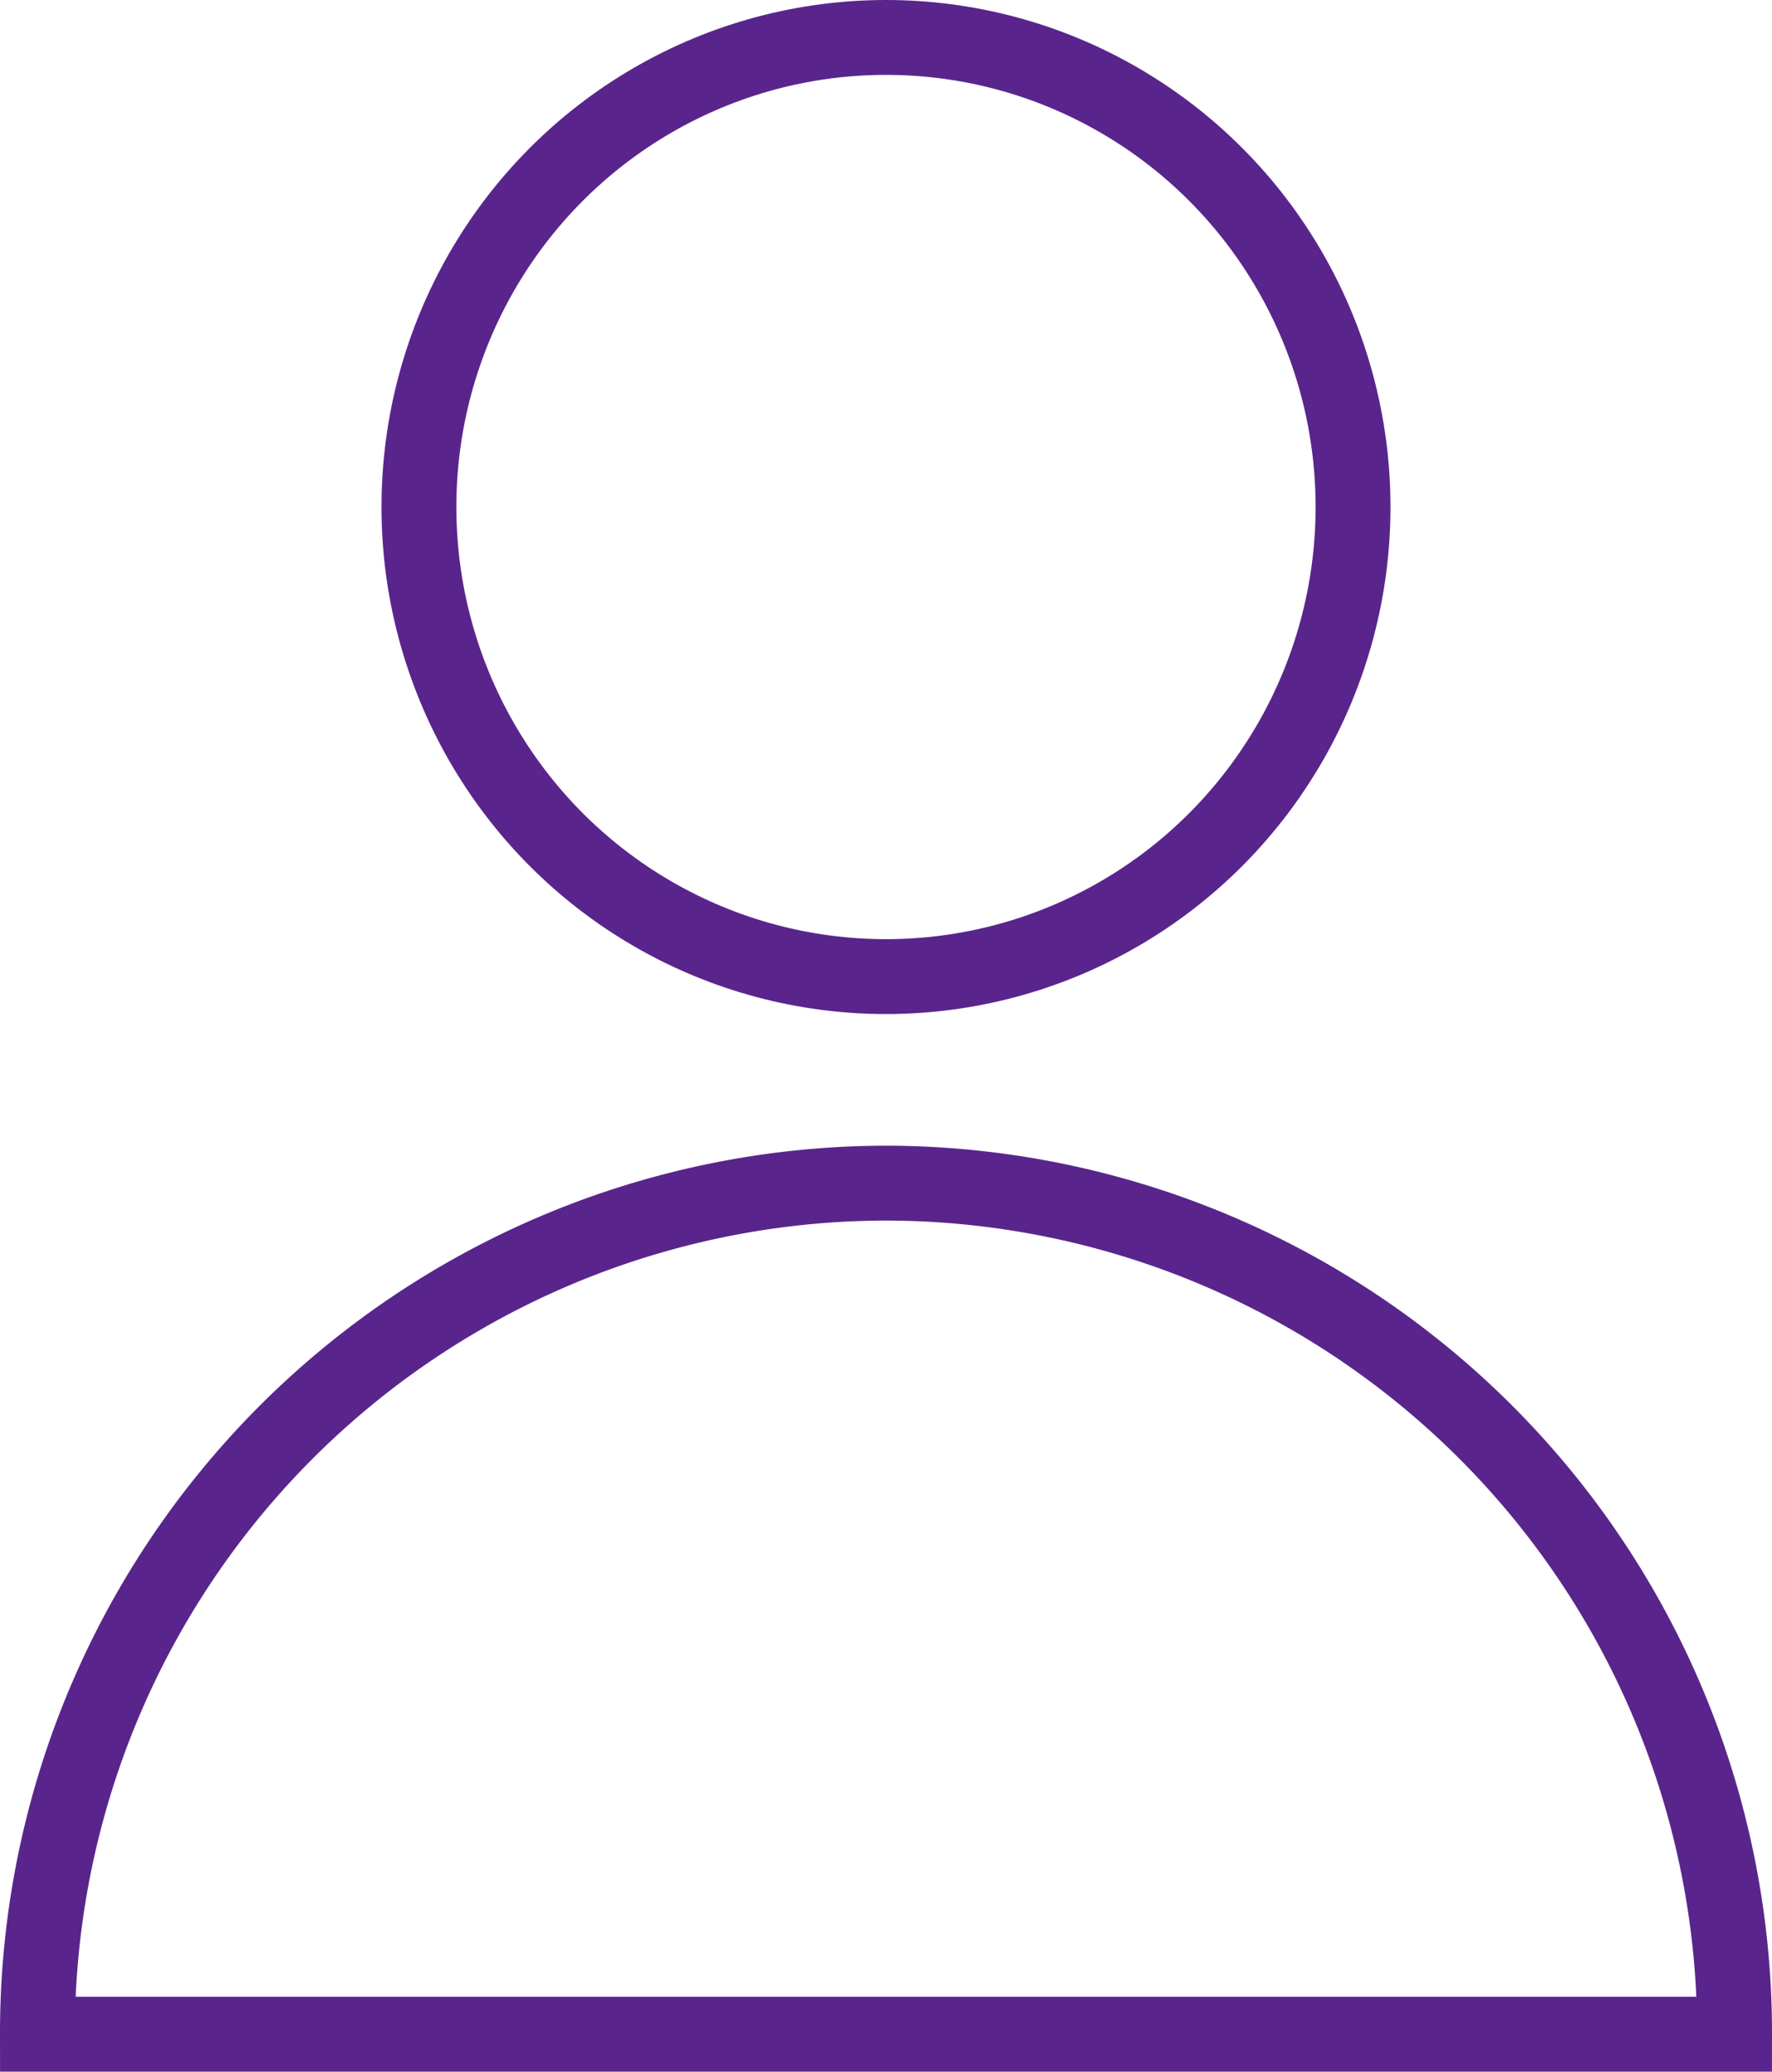 <svg xmlns="http://www.w3.org/2000/svg" width="59.167" height="69.167" viewBox="0 0 59.167 69.167">
  <defs>
    <style>
      .cls-1 {
        fill: none;
        stroke: #59258C;
        stroke-width: 2.5px;
      }
    </style>
  </defs>
  <g id="user" transform="translate(1.25 1.25)">
    <ellipse id="Ellipse_509" data-name="Ellipse 509" class="cls-1" cx="15.595" cy="15.678" rx="15.595" ry="15.678" transform="translate(12.738)"/>
    <path id="Path_2188" data-name="Path 2188" class="cls-1" d="M48.958,150a28.375,28.375,0,0,0-28.333,28.416H77.292A28.375,28.375,0,0,0,48.958,150Z" transform="translate(-20.625 -111.749)"/>
  </g>
</svg>
